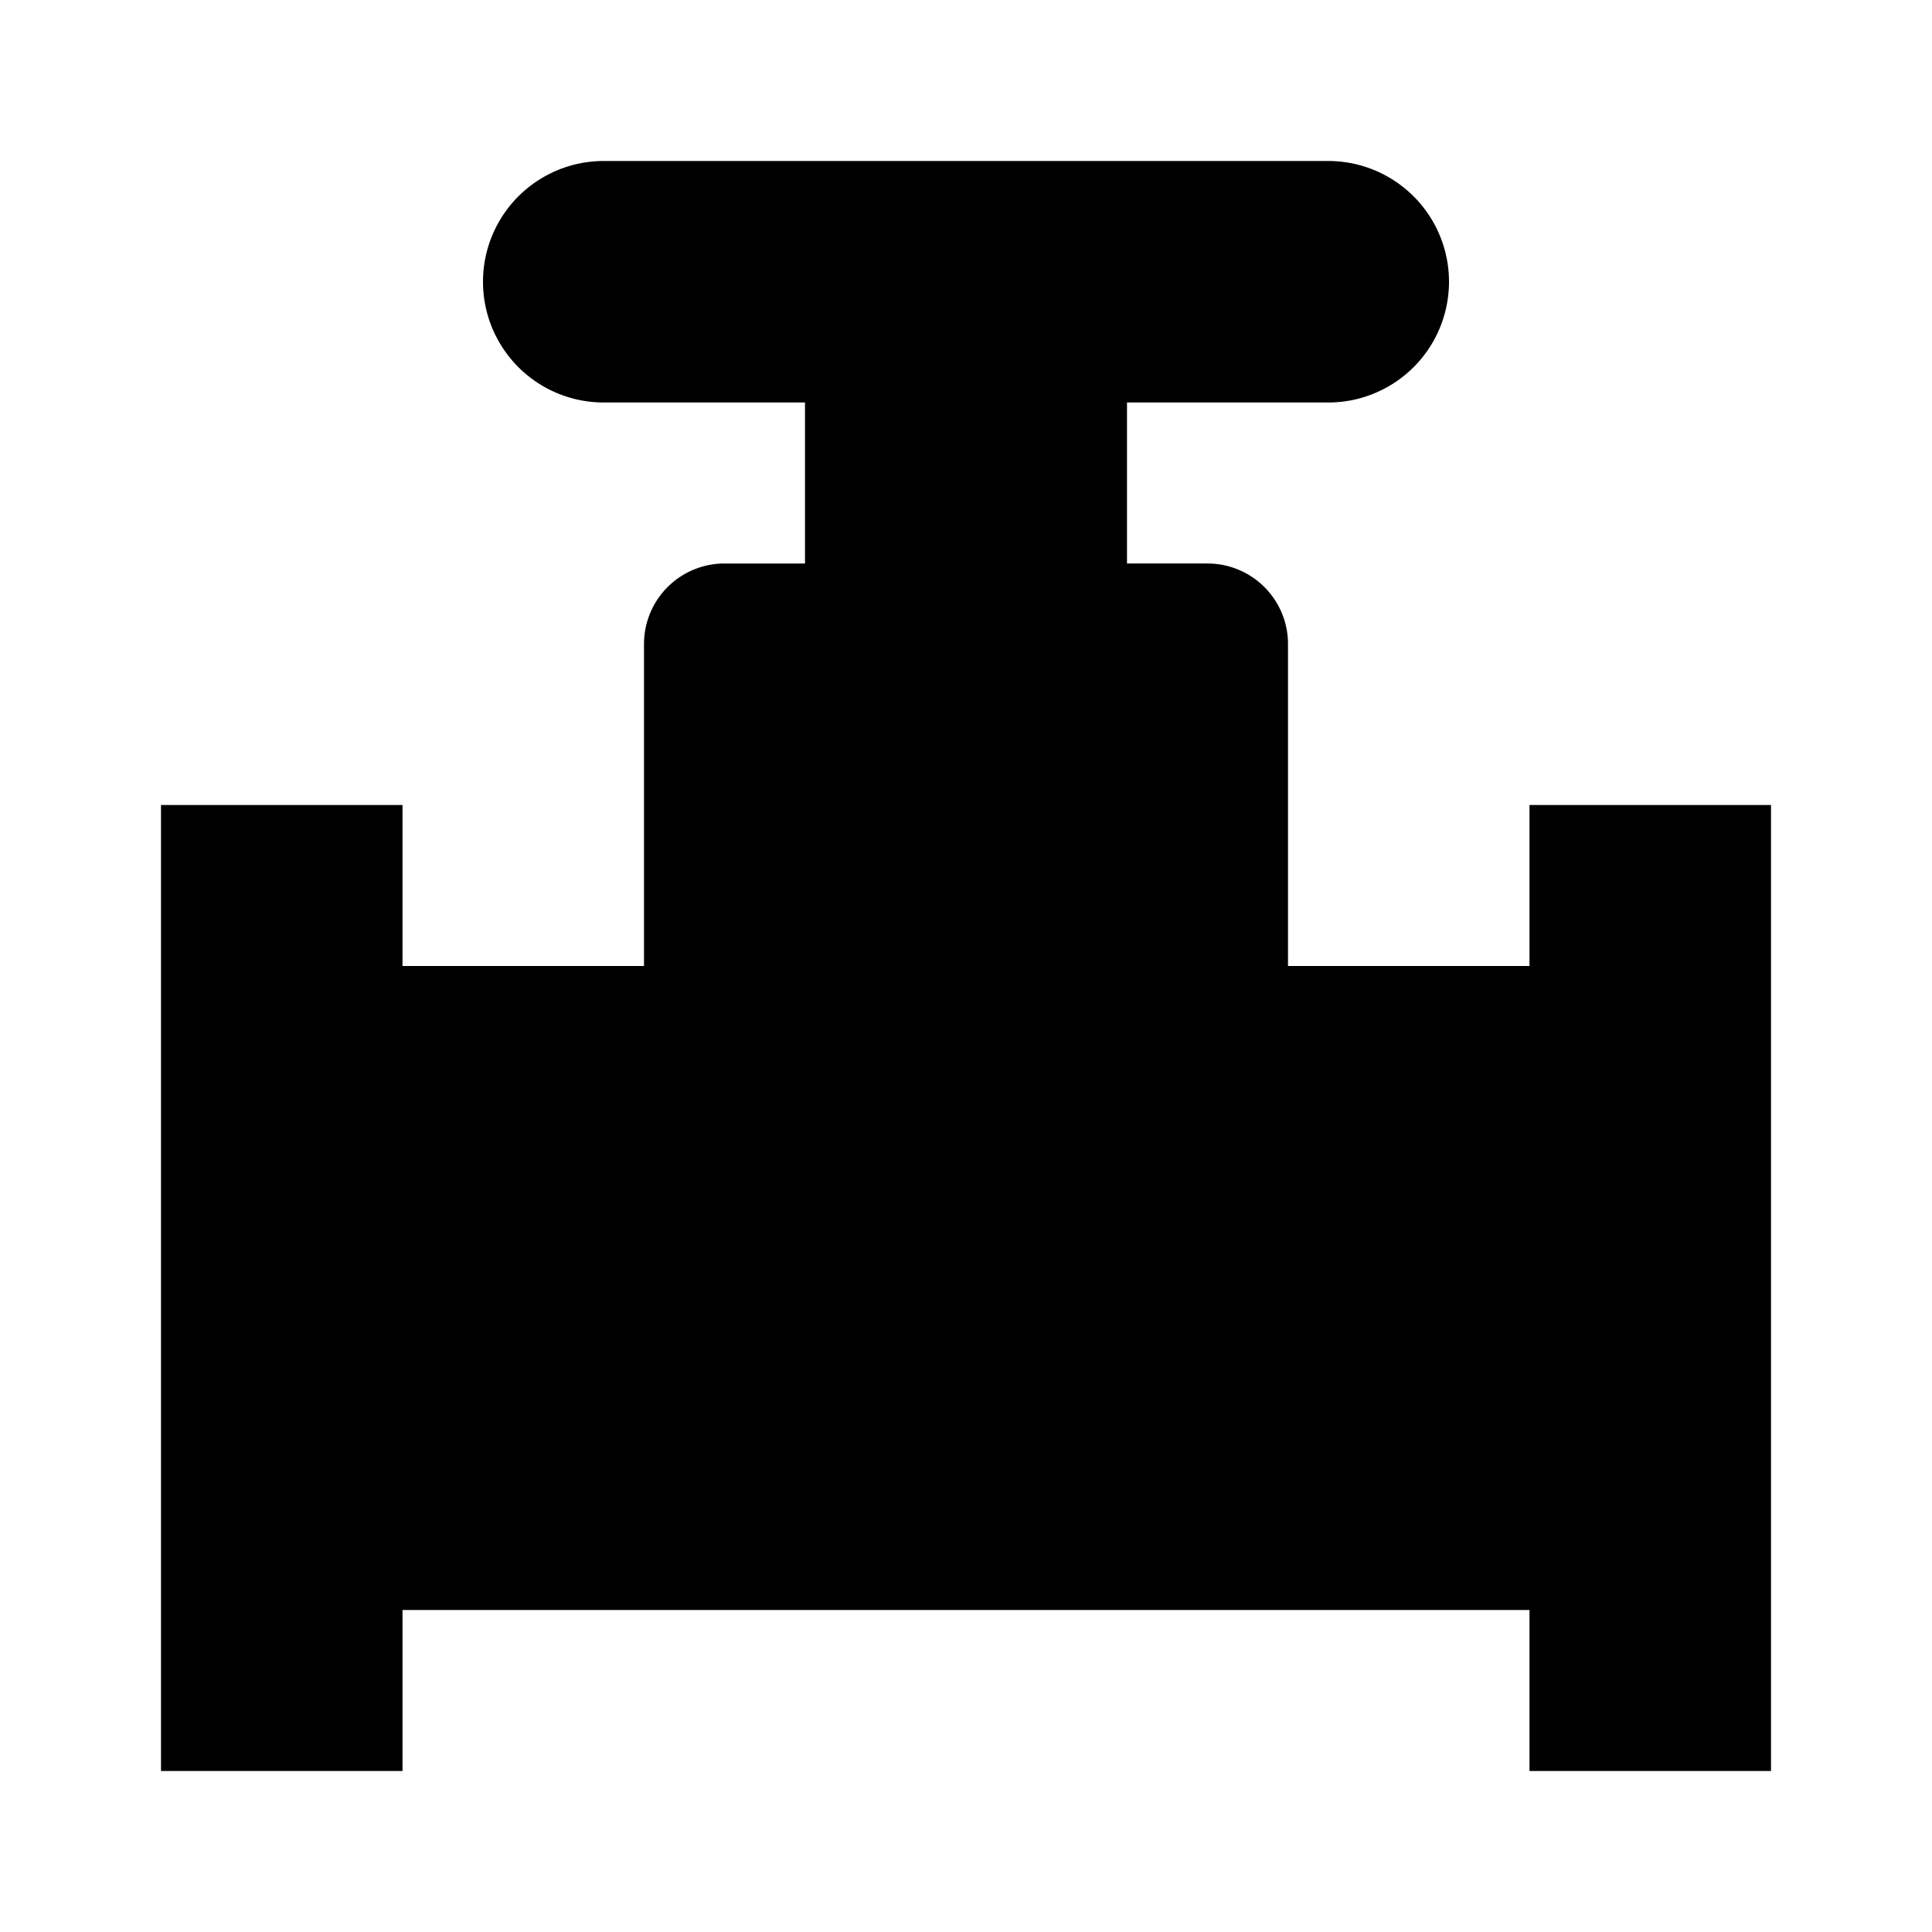<svg xmlns="http://www.w3.org/2000/svg" viewBox="0 0 24 24" width="512" height="512" aria-labelledby="newater-tap-desc newater-tap-title"><title id="newater-tap-title">Water Tap Icon</title><desc id="newater-tap-desc">A picture depicting a water tap.</desc><path d="M22 10v12h-3v-2H5v2H2V10h3v2h3V8a1 1 0 011-1h1V5H7.5a1.5 1.5 0 010-3h9a1.5 1.5 0 010 3H14v2h1a1 1 0 011 1v4h3v-2z"/></svg>